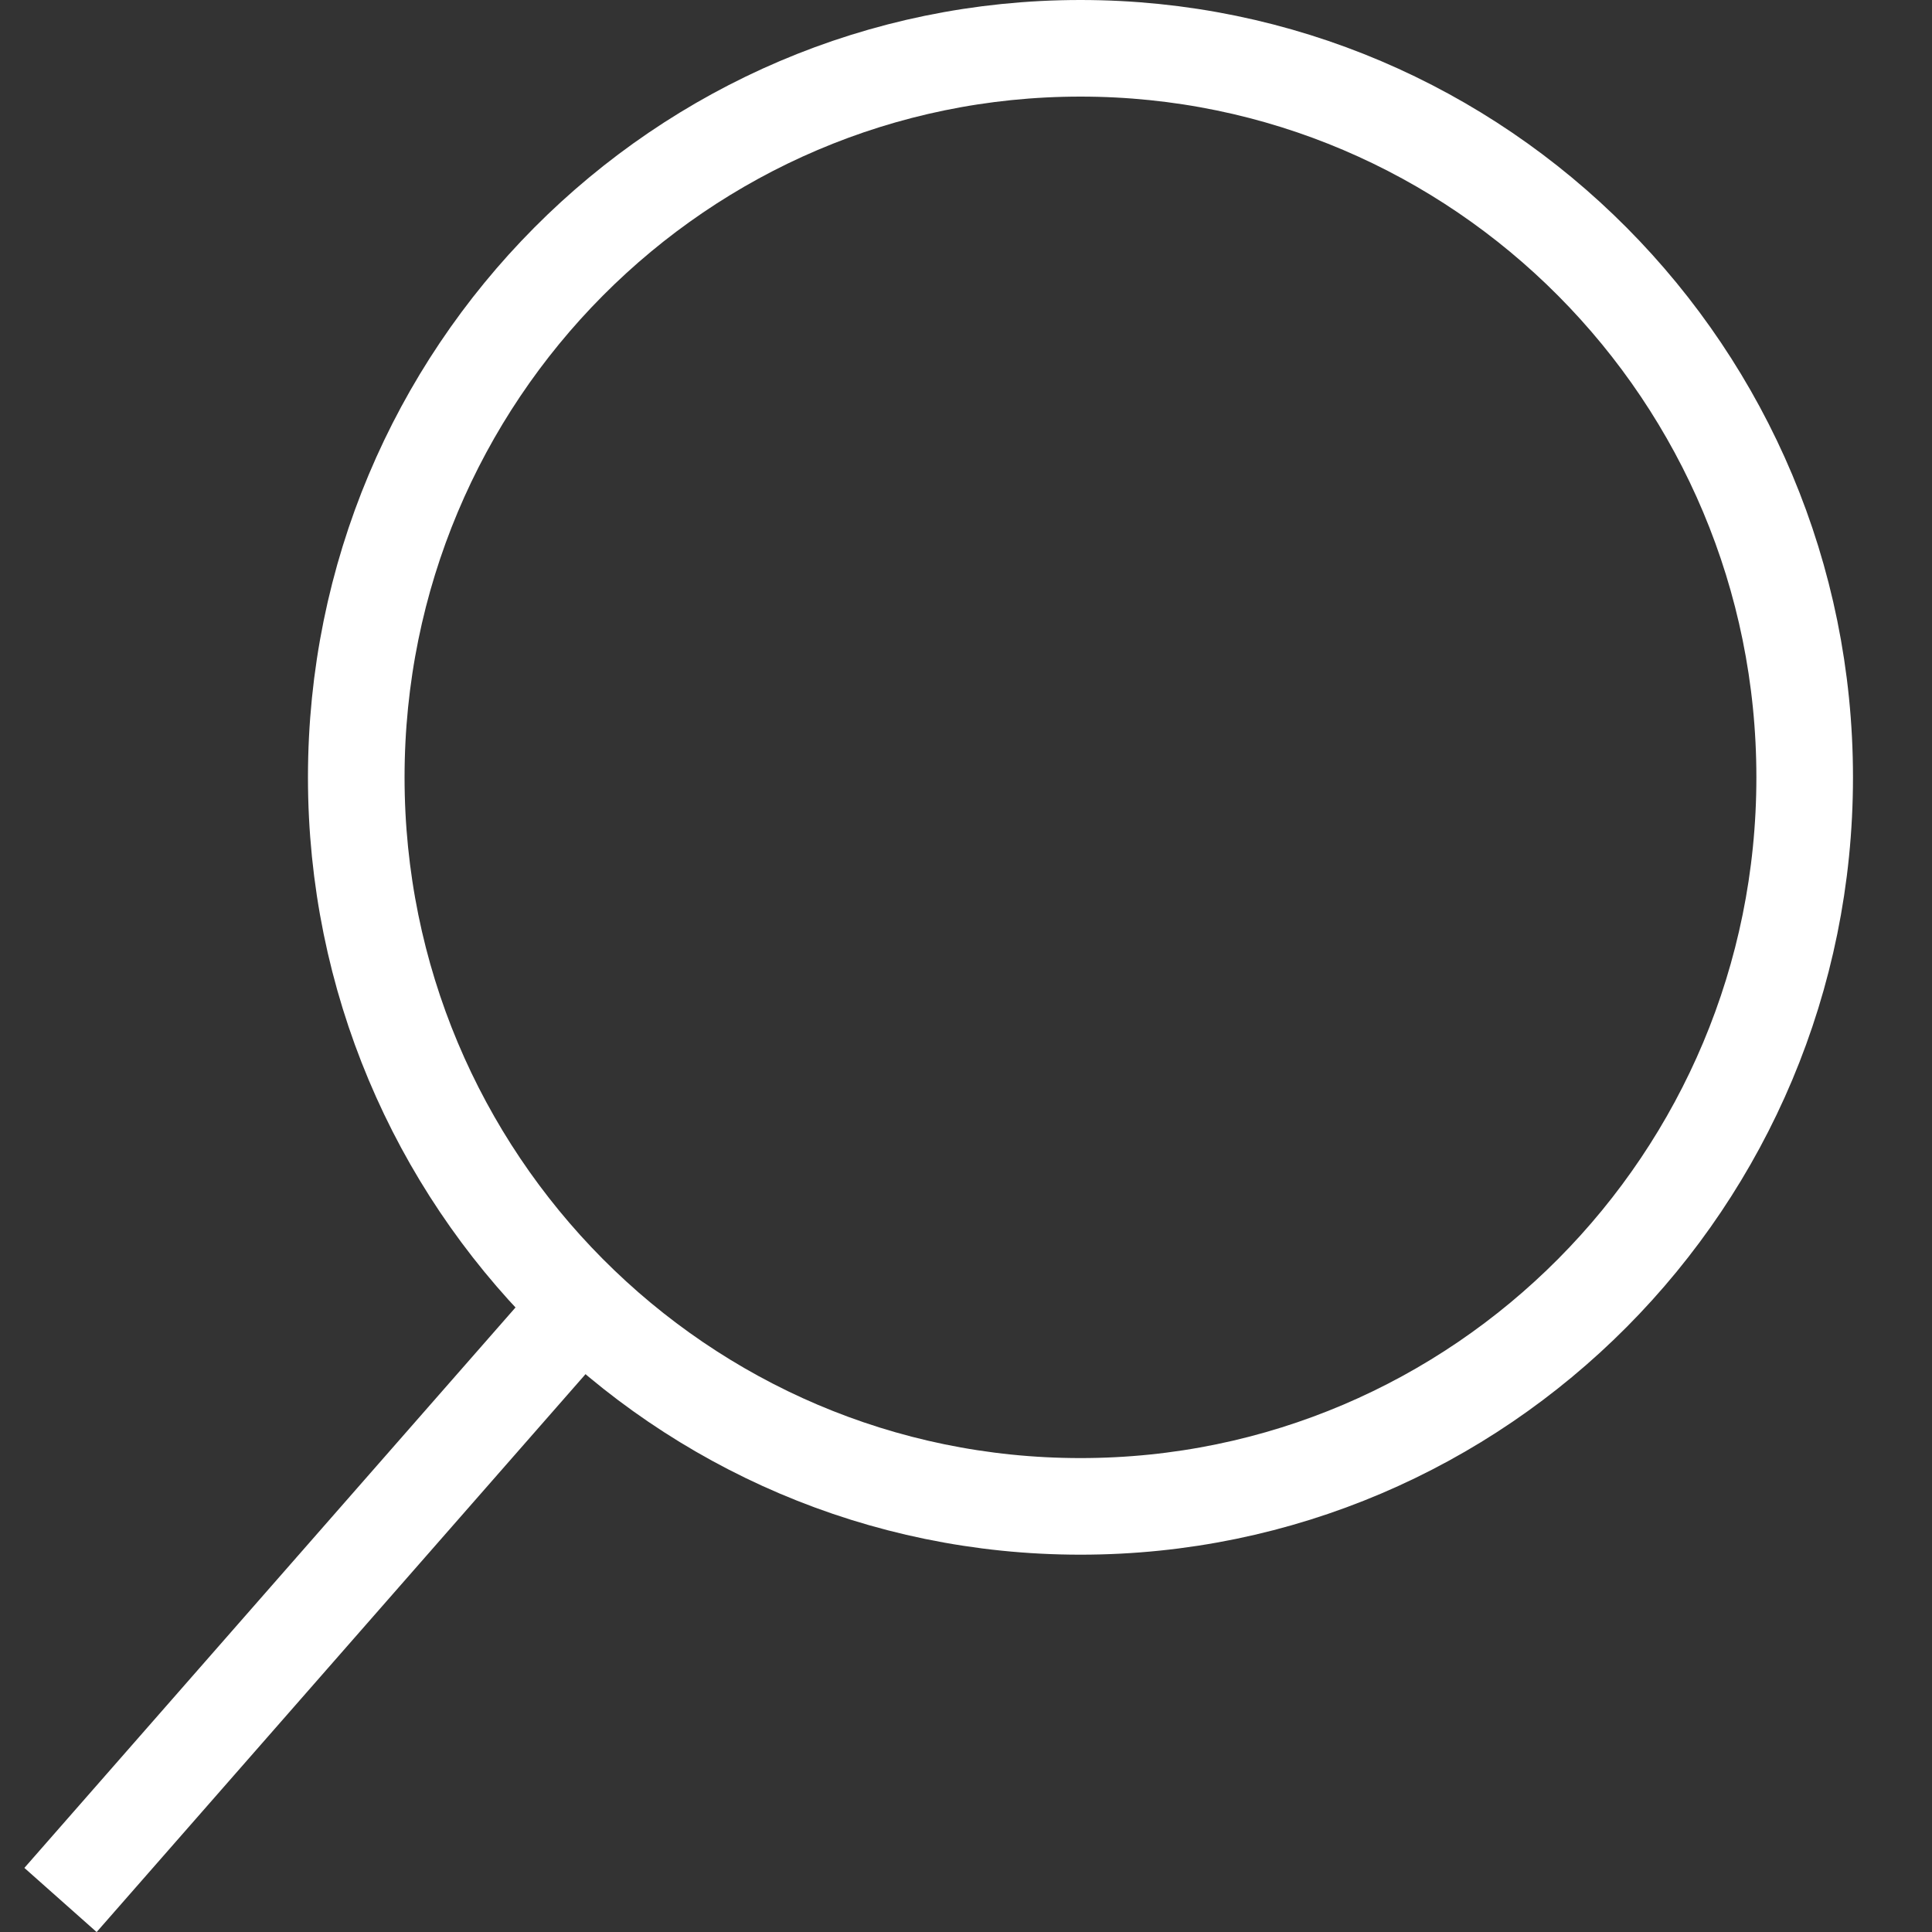 <svg width="20" height="20" viewBox="0 0 20 20" fill="none" xmlns="http://www.w3.org/2000/svg">
<rect x="0" y="0" width="20" height="20" fill="#333333" stroke="none"/>
<path d="M3.688 8.047C3.688 12.218 7.047 15.594 11.185 15.594C15.322 15.594 18.682 12.218 18.682 8.047C18.682 3.876 15.322 0.5 11.185 0.5C7.047 0.5 3.688 3.876 3.688 8.047Z" stroke="#fff"/>
<line y1="-0.5" x2="7.869" y2="-0.5" transform="matrix(-0.659 0.752 0.748 0.664 6.186 14.083)" stroke="#fff"/>
</svg>
